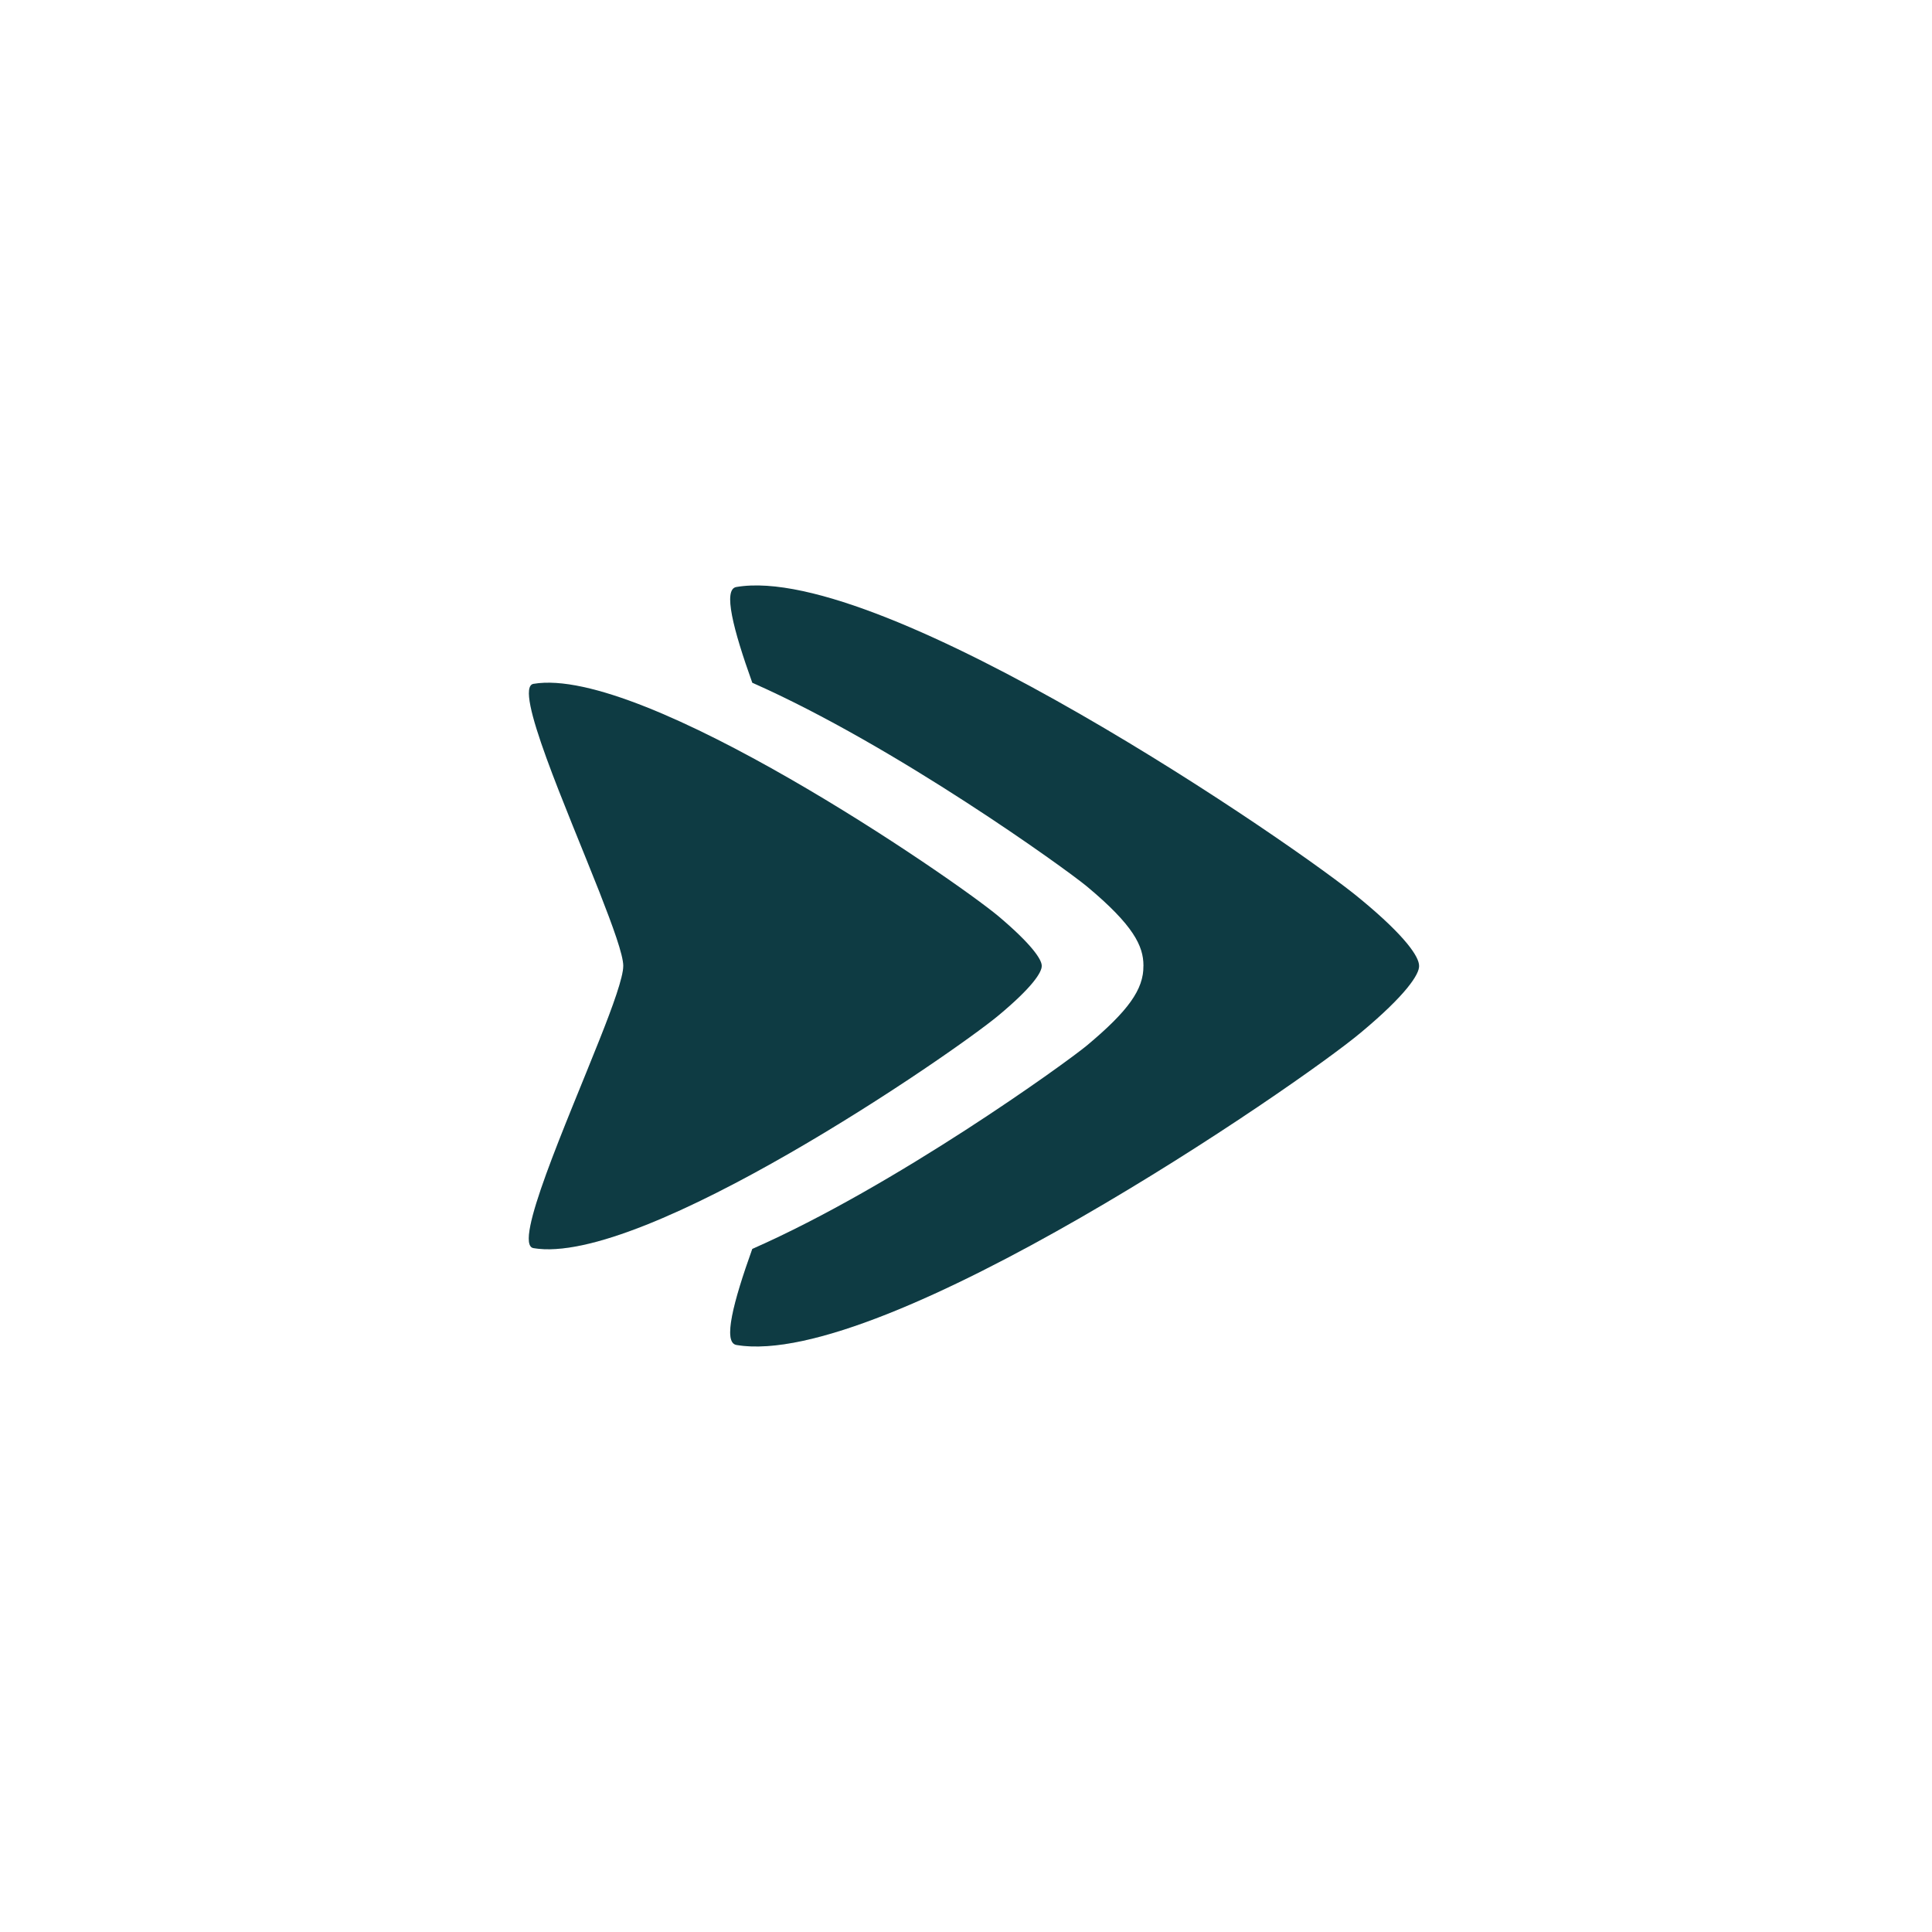 <svg xmlns="http://www.w3.org/2000/svg" xmlns:xlink="http://www.w3.org/1999/xlink" width="500" zoomAndPan="magnify" viewBox="0 0 375 375" height="500" preserveAspectRatio="xMidYMid meet" version="1.0"><defs><filter x="0%" y="0%" width="100%" height="100%" id="2d854221e0"><feColorMatrix values="0 0 0 0 1 0 0 0 0 1 0 0 0 0 1 0 0 0 1 0" color-interpolation-filters="sRGB"/></filter><clipPath id="9032f3b942"><path d="M 141 113 L 275.75 113 L 275.75 262 L 141 262 Z M 141 113 " clip-rule="nonzero"/></clipPath><mask id="061000d853"><g filter="url(#2d854221e0)"><rect x="-37.5" width="450" fill="#000000" y="-37.5" height="450" fill-opacity="0.15"/></g></mask><clipPath id="37a2edcdb0"><path d="M 0 1 L 100.559 1 L 100.559 56.879 L 0 56.879 Z M 0 1 " clip-rule="nonzero"/></clipPath><clipPath id="b10f28337e"><rect x="0" width="101" y="0" height="57"/></clipPath><clipPath id="795788c381"><path d="M 141 186 L 275.75 186 L 275.75 262 L 141 262 Z M 141 186 " clip-rule="nonzero"/></clipPath><mask id="2a9a612dc1"><g filter="url(#2d854221e0)"><rect x="-37.5" width="450" fill="#000000" y="-37.5" height="450" fill-opacity="0.15"/></g></mask><clipPath id="e88081b68e"><path d="M 0.359 1 L 134.75 1 L 134.75 75.84 L 0.359 75.84 Z M 0.359 1 " clip-rule="nonzero"/></clipPath><clipPath id="31843d57d1"><rect x="0" width="135" y="0" height="76"/></clipPath></defs><g clip-path="url(#9032f3b942)"><path fill="#0e3b43" d="M 275.441 187.441 L 275.441 187.496 C 275.492 189.07 272.973 193.059 264.152 200.41 C 252.078 210.543 171.434 265.934 142.922 261.051 C 140.297 260.578 142.293 252.809 146.02 242.414 C 173.848 230.18 206.926 206.293 210.969 202.93 C 218.949 196.262 221.992 192.062 221.941 187.496 L 221.941 187.391 C 221.941 183.66 220.051 179.621 210.969 172.059 C 206.926 168.699 173.848 144.809 146.02 132.523 C 142.293 122.129 140.297 114.355 142.922 113.938 C 171.434 109.055 252.078 164.445 264.152 174.578 C 272.922 181.824 275.441 185.762 275.441 187.441 Z M 275.441 187.441 " fill-opacity="1" fill-rule="nonzero"/></g><path fill="#0e3b43" d="M 202.199 187.441 C 202.25 188.703 200.359 191.641 193.797 197.102 C 184.77 204.609 124.758 245.879 103.543 242.258 C 99.5 241.574 109.898 218.105 116.355 201.828 C 119.031 195.109 120.977 189.648 120.977 187.496 C 120.977 185.344 118.98 179.883 116.355 173.16 C 109.949 156.887 99.555 133.418 103.543 132.734 C 124.758 129.109 184.77 170.324 193.797 177.836 C 200.258 183.293 202.199 186.234 202.199 187.441 Z M 202.199 187.441 " fill-opacity="1" fill-rule="nonzero"/><g mask="url(#061000d853)"><g transform="matrix(1, 0, 0, 1, 102, 186)"><g clip-path="url(#b10f28337e)"><g clip-path="url(#37a2edcdb0)"><path fill="#0e3b43" d="M 91.797 11.102 C 82.77 18.609 22.758 59.879 1.543 56.258 C -2.5 55.574 7.898 32.105 14.355 15.828 C 17.031 9.109 18.977 3.648 18.977 1.496 L 100.199 1.496 C 100.25 2.703 98.359 5.641 91.797 11.102 Z M 91.797 11.102 " fill-opacity="1" fill-rule="nonzero"/></g></g></g></g><g clip-path="url(#795788c381)"><g mask="url(#2a9a612dc1)"><g transform="matrix(1, 0, 0, 1, 141, 186)"><g clip-path="url(#31843d57d1)"><g clip-path="url(#e88081b68e)"><path fill="#0e3b43" d="M 134.441 1.496 C 134.492 3.07 131.973 7.059 123.152 14.41 C 111.078 24.543 30.434 79.934 1.922 75.051 C -0.703 74.578 1.293 66.809 5.02 56.414 C 32.848 44.18 65.926 20.293 69.969 16.93 C 77.949 10.262 80.992 6.062 80.941 1.496 Z M 134.441 1.496 " fill-opacity="1" fill-rule="nonzero"/></g></g></g></g></g></svg>